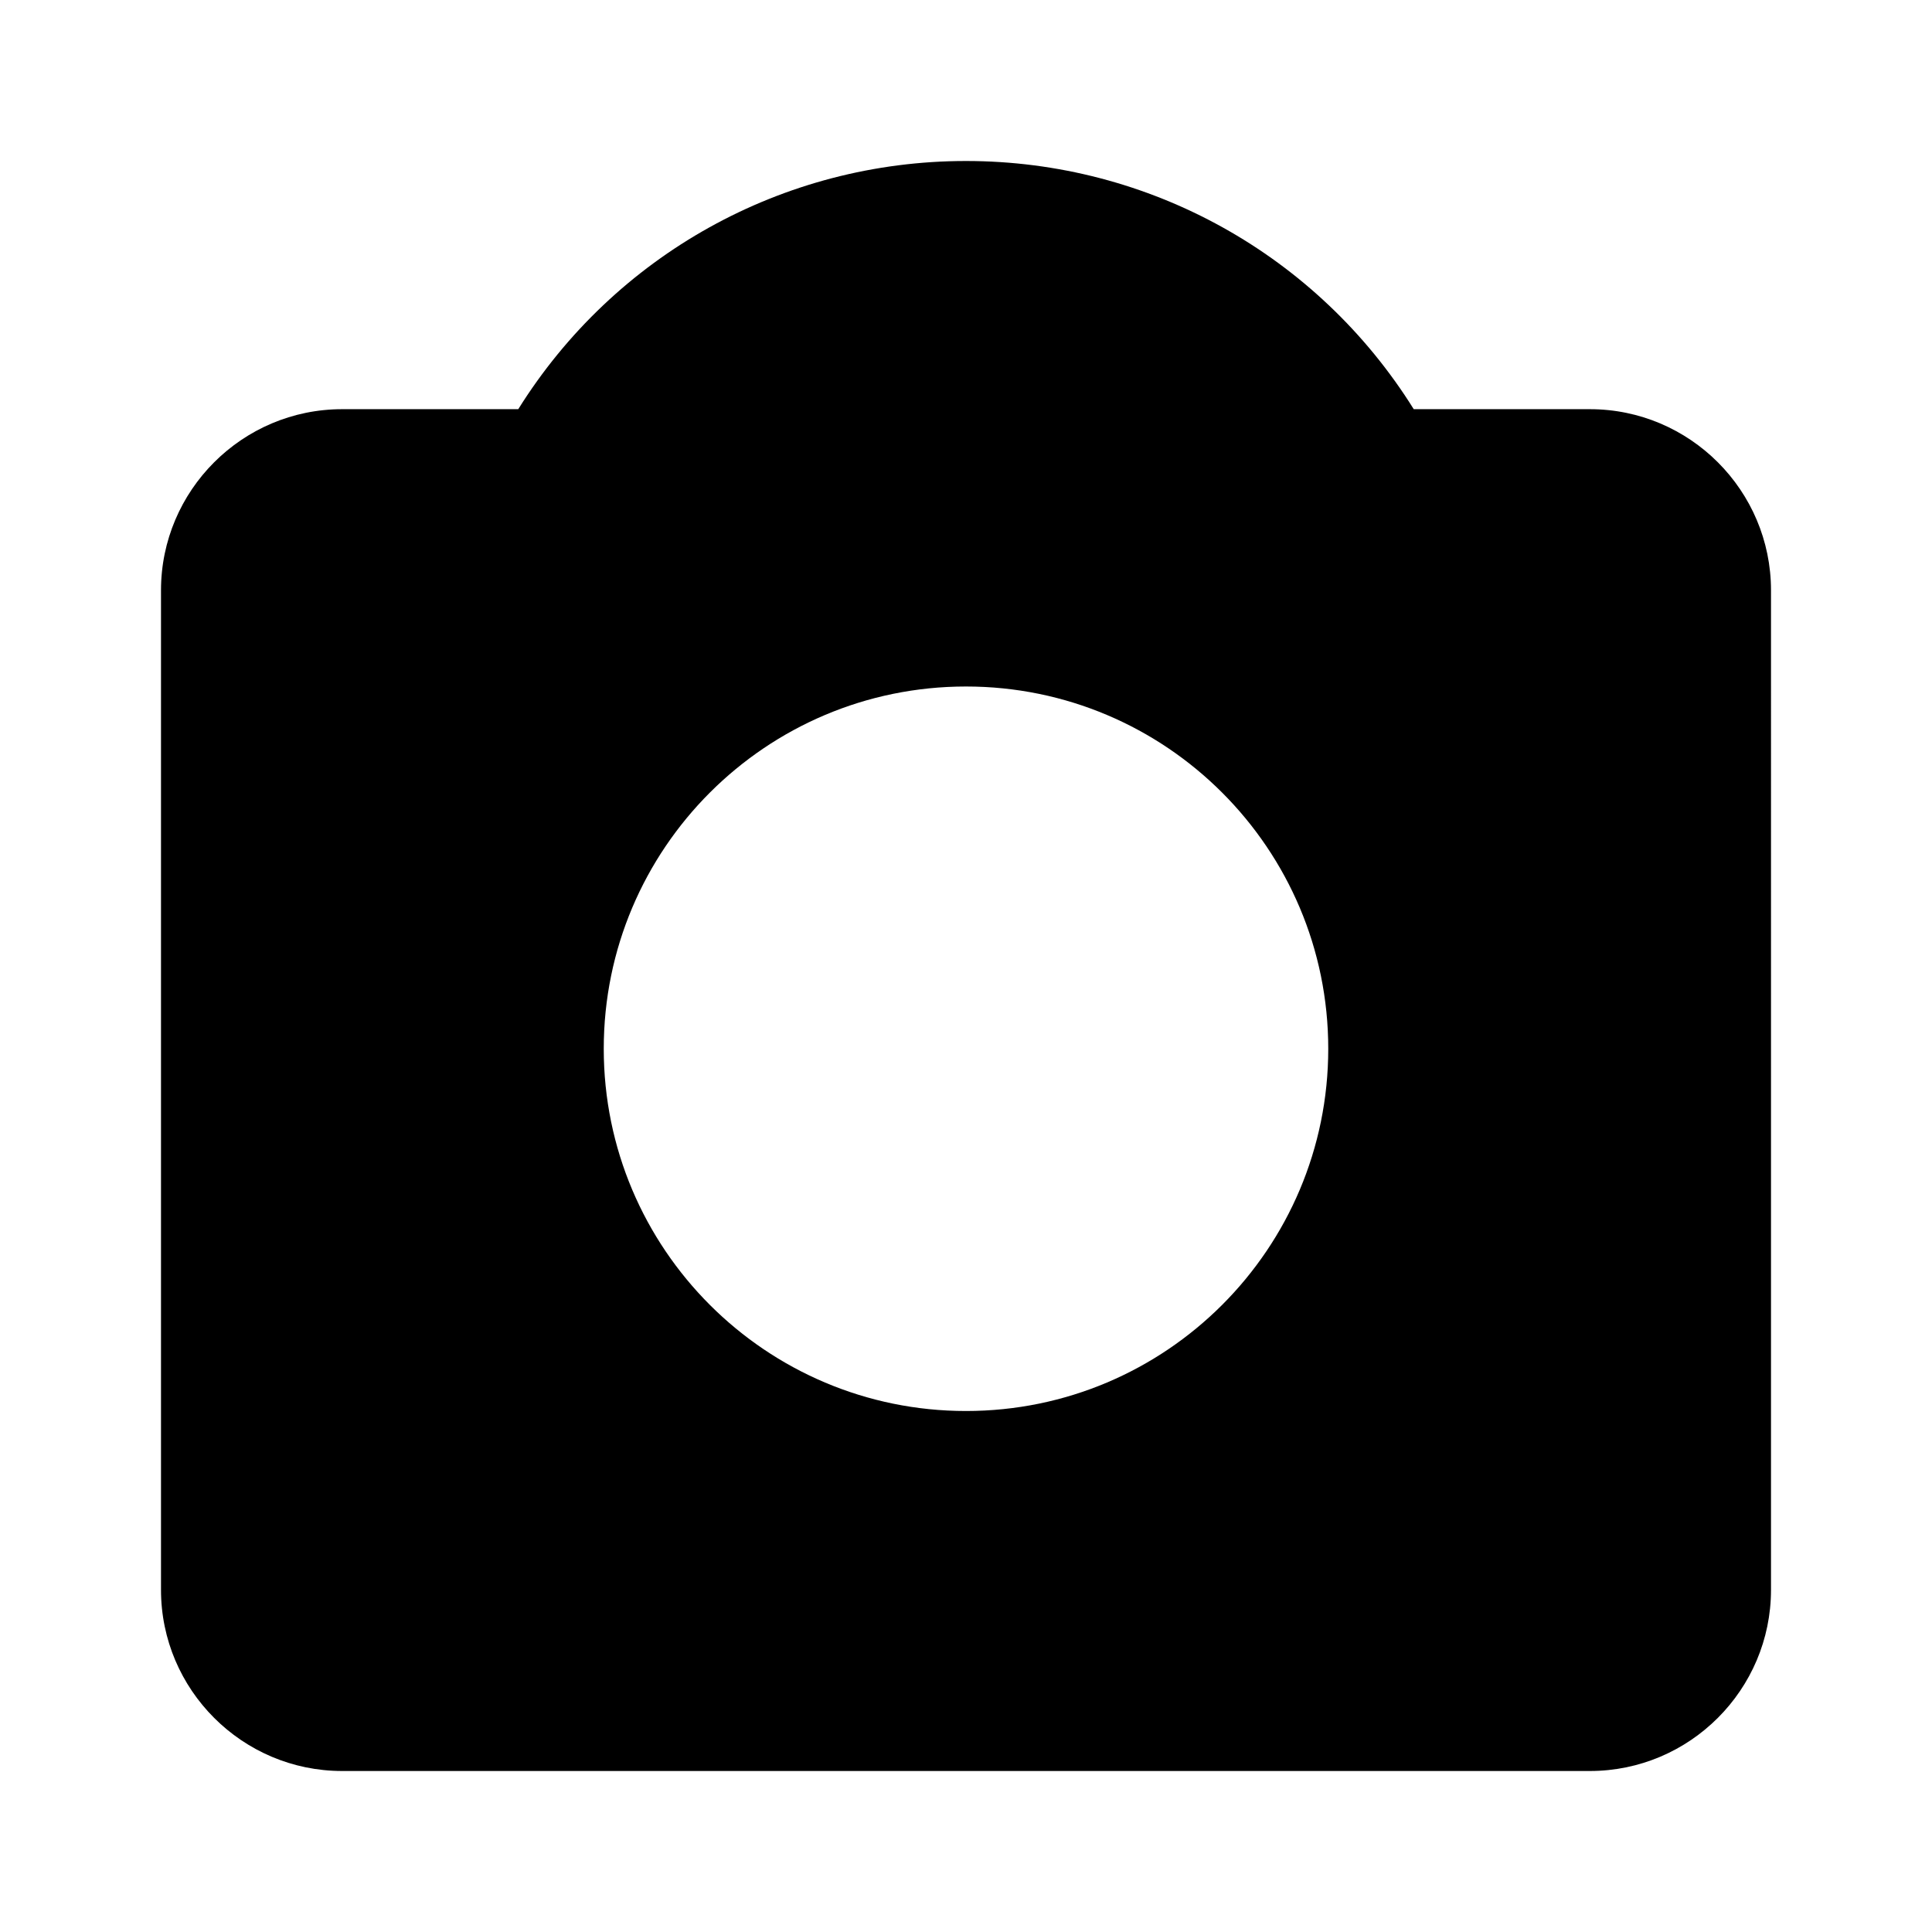 <svg xmlns="http://www.w3.org/2000/svg" width="24" height="24" viewBox="0 0 24 24">
    <path id="bounds" opacity="0" d="M0 0h24v24H0z"/>
    <path d="M19.75 5.083h-2.188C16.368 3.17 14.278 2 12 2S7.633 3.17 6.438 5.083H4.25C3.01 5.083 2 6.093 2 7.333V19.75C2 20.99 3.01 22 4.25 22h15.5c1.24 0 2.25-1.01 2.25-2.25V7.333c0-1.24-1.01-2.25-2.25-2.25zM12 17.528c-2.485 0-4.5-2.015-4.5-4.5s2.015-4.5 4.5-4.5 4.5 2.015 4.5 4.5-2.015 4.5-4.5 4.5z"/>
</svg>